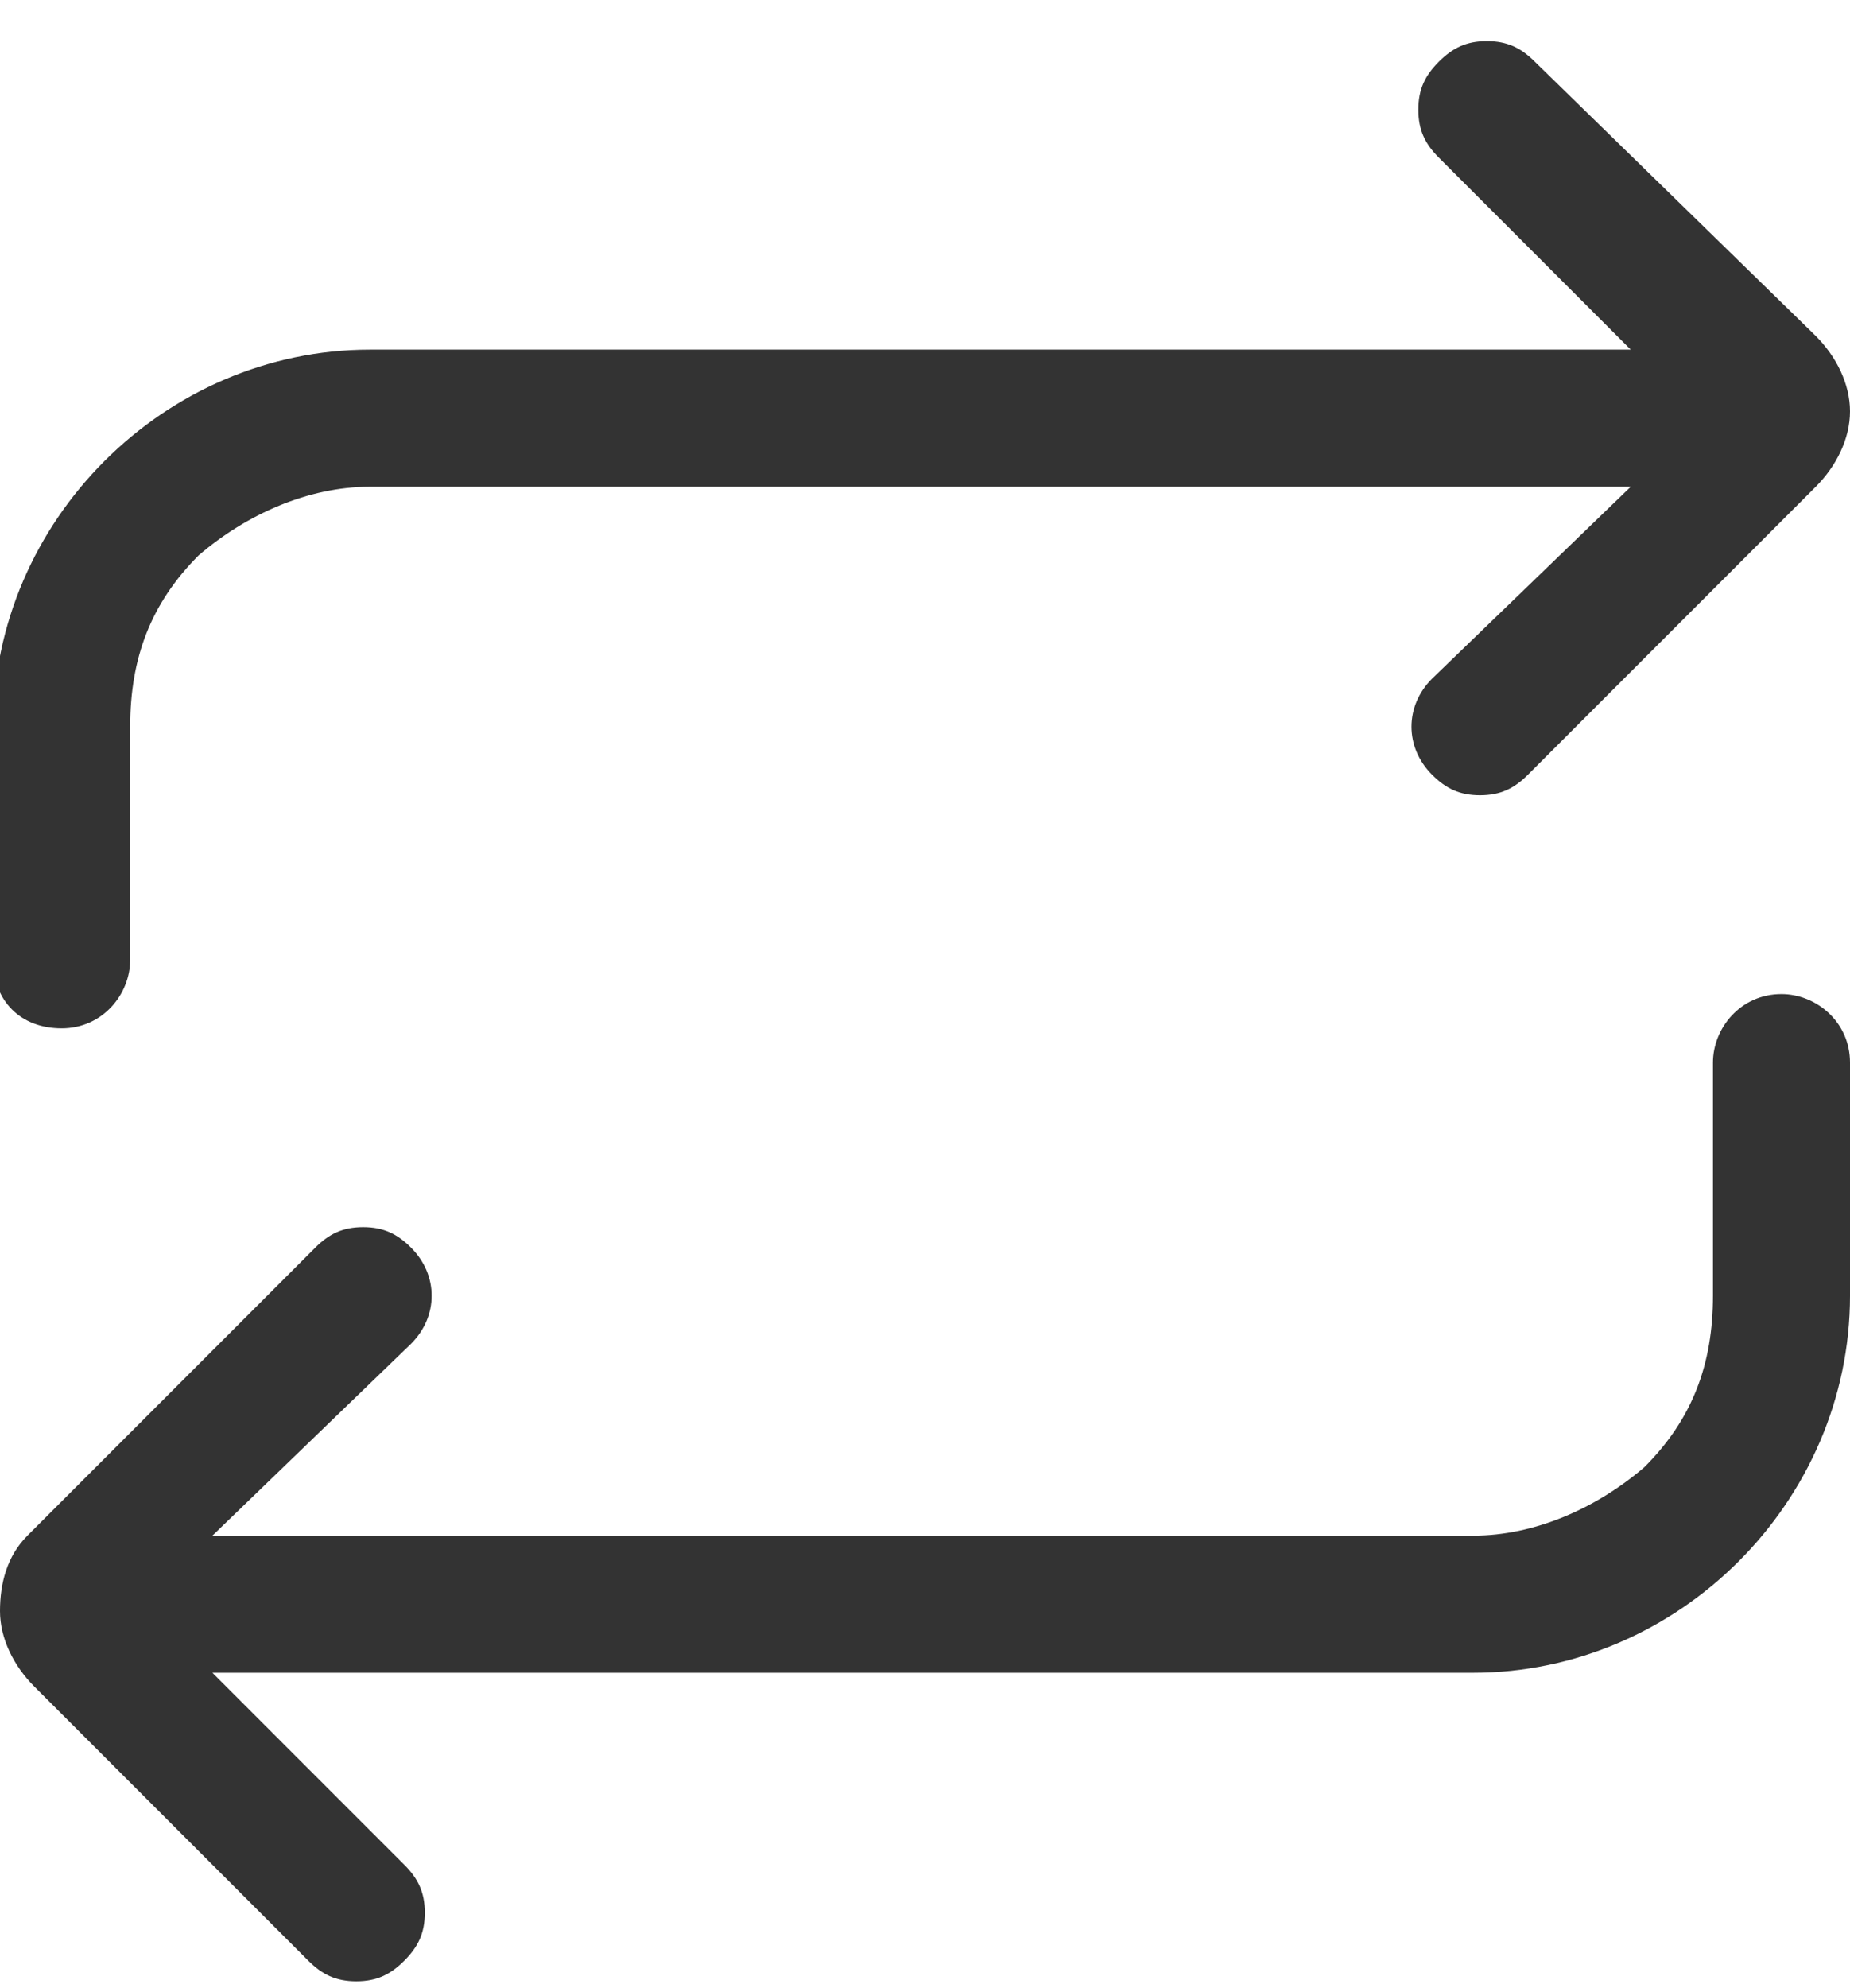 <?xml version="1.0" encoding="utf-8"?>
<!-- Generator: Adobe Illustrator 25.0.1, SVG Export Plug-In . SVG Version: 6.00 Build 0)  -->
<svg version="1.1" id="Layer_1" xmlns="http://www.w3.org/2000/svg" xmlns:xlink="http://www.w3.org/1999/xlink" x="0px" y="0px"
	 viewBox="0 0 27 29" style="enable-background:new 0 0 27 29;" xml:space="preserve">
<style type="text/css">
	.st0{fill:#333333;}
</style>
<g id="Group_17" transform="translate(-306 -466)">
	<path id="Icon_ionic-ios-return-left" class="st0" d="M306.4,488.4l4.2-4.2c0.2-0.2,0.4-0.3,0.7-0.3c0.3,0,0.5,0.1,0.7,0.3
		c0.4,0.4,0.4,1,0,1.4l0,0l-2.9,2.8h18.4c0.9,0,1.8-0.4,2.5-1c0.7-0.7,1-1.5,1-2.5v-3.4c0-0.5,0.4-1,1-1c0.5,0,1,0.4,1,1v3.4
		c0,3-2.5,5.5-5.5,5.5h-18.4l2.8,2.8c0.2,0.2,0.3,0.4,0.3,0.7c0,0.3-0.1,0.5-0.3,0.7l0,0c-0.2,0.2-0.4,0.3-0.7,0.3
		c-0.3,0-0.5-0.1-0.7-0.3l-4-4c-0.3-0.3-0.5-0.7-0.5-1.1C306,489.1,306.1,488.7,306.4,488.4z"/>
	<path id="Icon_ionic-ios-return-left-2" class="st0" d="M332.5,473.1l-4.2,4.2c-0.2,0.2-0.4,0.3-0.7,0.3c-0.3,0-0.5-0.1-0.7-0.3
		c-0.4-0.4-0.4-1,0-1.4l0,0l2.9-2.8h-18.4c-0.9,0-1.8,0.4-2.5,1c-0.7,0.7-1,1.5-1,2.5v3.4c0,0.5-0.4,1-1,1s-1-0.4-1-1v-3.4
		c0-3,2.5-5.5,5.5-5.5h18.4l-2.8-2.8c-0.2-0.2-0.3-0.4-0.3-0.7c0-0.3,0.1-0.5,0.3-0.7l0,0c0.2-0.2,0.4-0.3,0.7-0.3
		c0.3,0,0.5,0.1,0.7,0.3l4.1,4c0.3,0.3,0.5,0.7,0.5,1.1C333,472.4,332.8,472.8,332.5,473.1z"/>
</g>
</svg>
